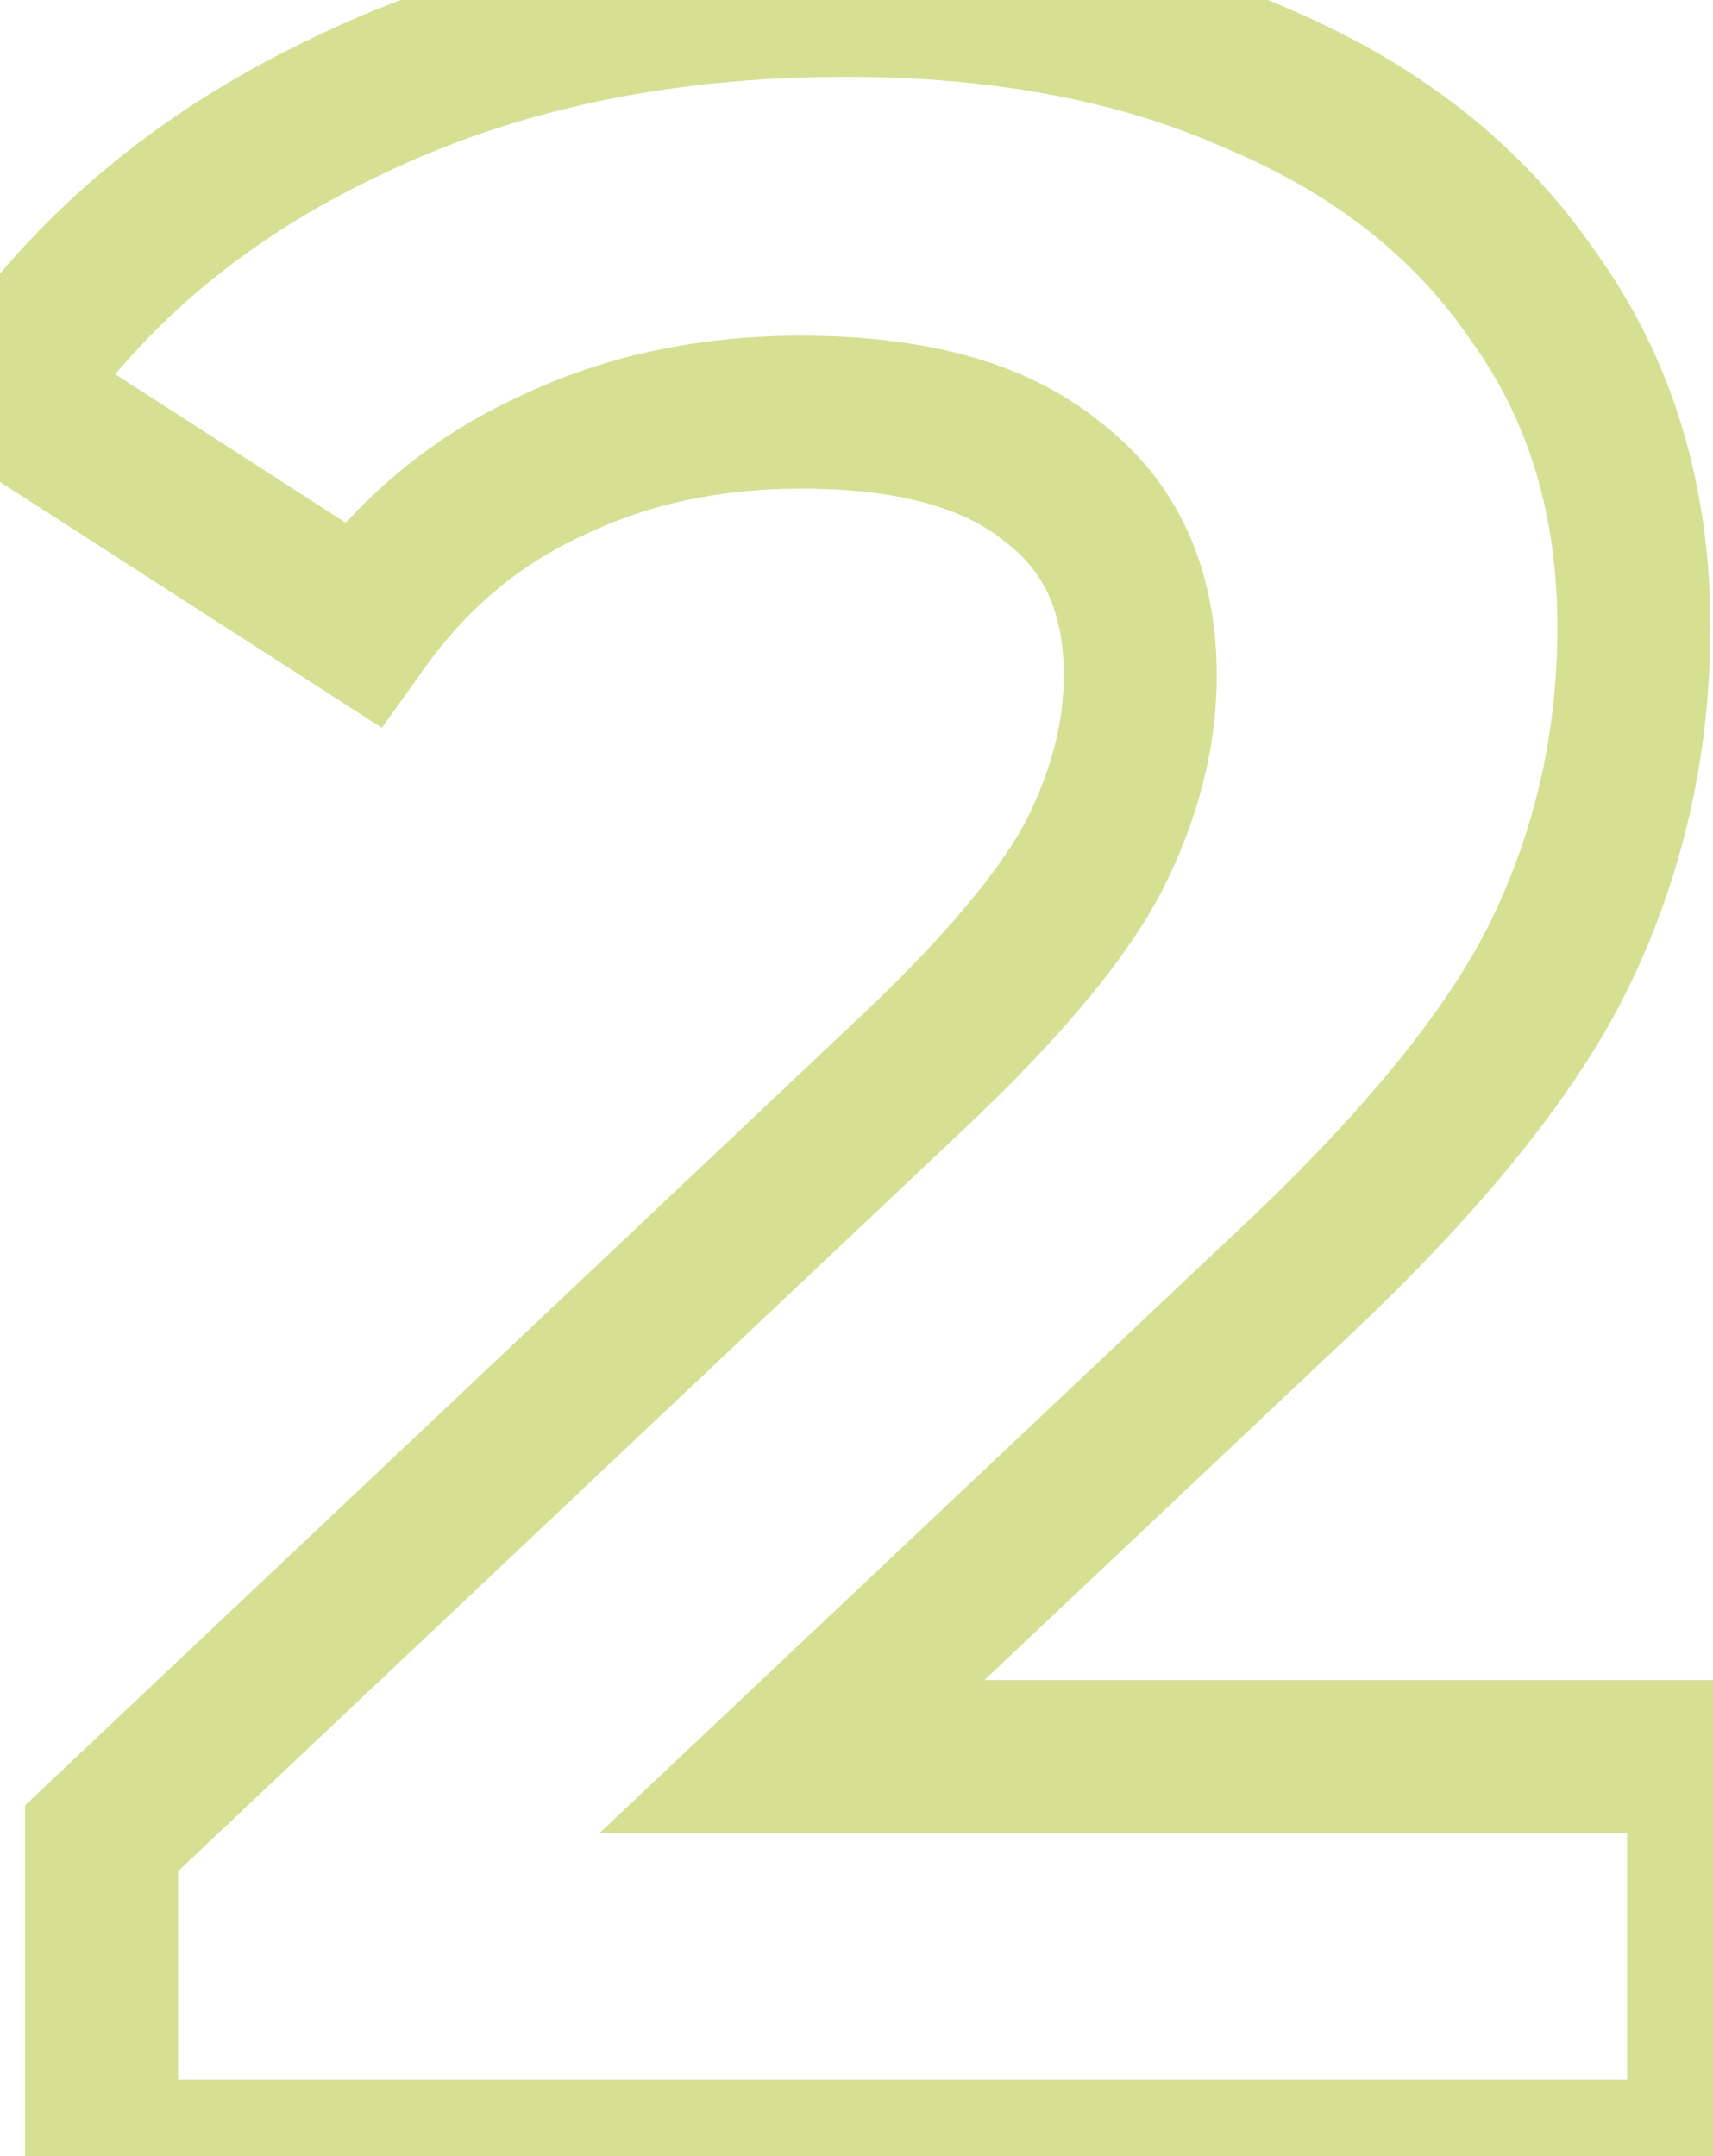<svg width="112" height="141" viewBox="0 0 112 141" fill="none" xmlns="http://www.w3.org/2000/svg">
<path d="M111.381 114.864H116.381V109.864H111.381V114.864ZM111.381 141V146H116.381V141H111.381ZM6.639 141H1.639V146H6.639V141ZM6.639 120.21L3.206 116.575L1.639 118.055V120.21H6.639ZM60.099 69.72L63.533 73.355L63.541 73.347L63.55 73.339L60.099 69.72ZM71.584 55.86L76.025 58.157L76.04 58.127L76.056 58.096L71.584 55.86ZM68.811 31.506L65.638 35.37L65.713 35.431L65.79 35.489L68.811 31.506ZM35.944 30.516L38.031 35.059L38.081 35.036L38.131 35.012L35.944 30.516ZM23.668 40.812L20.96 45.016L24.966 47.596L27.736 43.718L23.668 40.812ZM0.303 25.764L-3.846 22.975L-6.691 27.207L-2.404 29.968L0.303 25.764ZM22.677 6.954L24.812 11.475L24.838 11.463L24.863 11.451L22.677 6.954ZM82.275 5.172L80.23 9.735L80.277 9.756L80.325 9.776L82.275 5.172ZM100.293 19.428L96.16 22.242L96.195 22.293L96.231 22.343L100.293 19.428ZM102.075 62.196L106.583 64.36L102.075 62.196ZM83.662 84.768L80.261 81.102L80.245 81.117L80.229 81.132L83.662 84.768ZM51.783 114.864L48.351 111.228L39.204 119.864H51.783V114.864ZM106.381 114.864V141H116.381V114.864H106.381ZM111.381 136H6.639V146H111.381V136ZM11.639 141V120.21H1.639V141H11.639ZM10.073 123.845L63.533 73.355L56.666 66.085L3.206 116.575L10.073 123.845ZM63.55 73.339C69.355 67.804 73.661 62.727 76.025 58.157L67.142 53.563C65.546 56.649 62.196 60.812 56.649 66.101L63.55 73.339ZM76.056 58.096C78.328 53.551 79.553 48.895 79.553 44.178H69.553C69.553 47.117 68.799 50.249 67.111 53.624L76.056 58.096ZM79.553 44.178C79.553 37.343 77.11 31.526 71.833 27.523L65.79 35.489C68.169 37.294 69.553 39.925 69.553 44.178H79.553ZM71.985 27.642C67.034 23.575 60.221 21.952 52.377 21.952V31.952C59.053 31.952 63.197 33.365 65.638 35.37L71.985 27.642ZM52.377 21.952C45.638 21.952 39.398 23.275 33.756 26.02L38.131 35.012C42.257 33.005 46.973 31.952 52.377 31.952V21.952ZM33.856 25.973C28.135 28.601 23.376 32.618 19.599 37.906L27.736 43.718C30.559 39.766 33.984 36.919 38.031 35.059L33.856 25.973ZM26.375 36.608L3.011 21.56L-2.404 29.968L20.96 45.016L26.375 36.608ZM4.453 28.553C9.32 21.312 16.054 15.611 24.812 11.475L20.542 2.433C10.293 7.273 2.11 14.112 -3.846 22.975L4.453 28.553ZM24.863 11.451C33.584 7.212 43.707 5.024 55.347 5.024V-4.976C42.436 -4.976 30.779 -2.544 20.491 2.457L24.863 11.451ZM55.347 5.024C65.095 5.024 73.346 6.649 80.23 9.735L84.321 0.609C75.893 -3.169 66.192 -4.976 55.347 -4.976V5.024ZM80.325 9.776C87.344 12.75 92.543 16.93 96.16 22.242L104.426 16.614C99.595 9.518 92.783 4.194 84.226 0.568L80.325 9.776ZM96.231 22.343C99.909 27.47 101.827 33.616 101.827 41.01H111.827C111.827 31.772 109.39 23.53 104.356 16.514L96.231 22.343ZM101.827 41.01C101.827 47.806 100.403 54.127 97.568 60.032L106.583 64.36C110.084 57.065 111.827 49.262 111.827 41.01H101.827ZM97.568 60.032C94.797 65.805 89.184 72.826 80.261 81.102L87.062 88.434C96.354 79.814 103.018 71.787 106.583 64.36L97.568 60.032ZM80.229 81.132L48.351 111.228L55.216 118.5L87.094 88.404L80.229 81.132ZM51.783 119.864H111.381V109.864H51.783V119.864Z" fill="#D5E093"/>
</svg>

